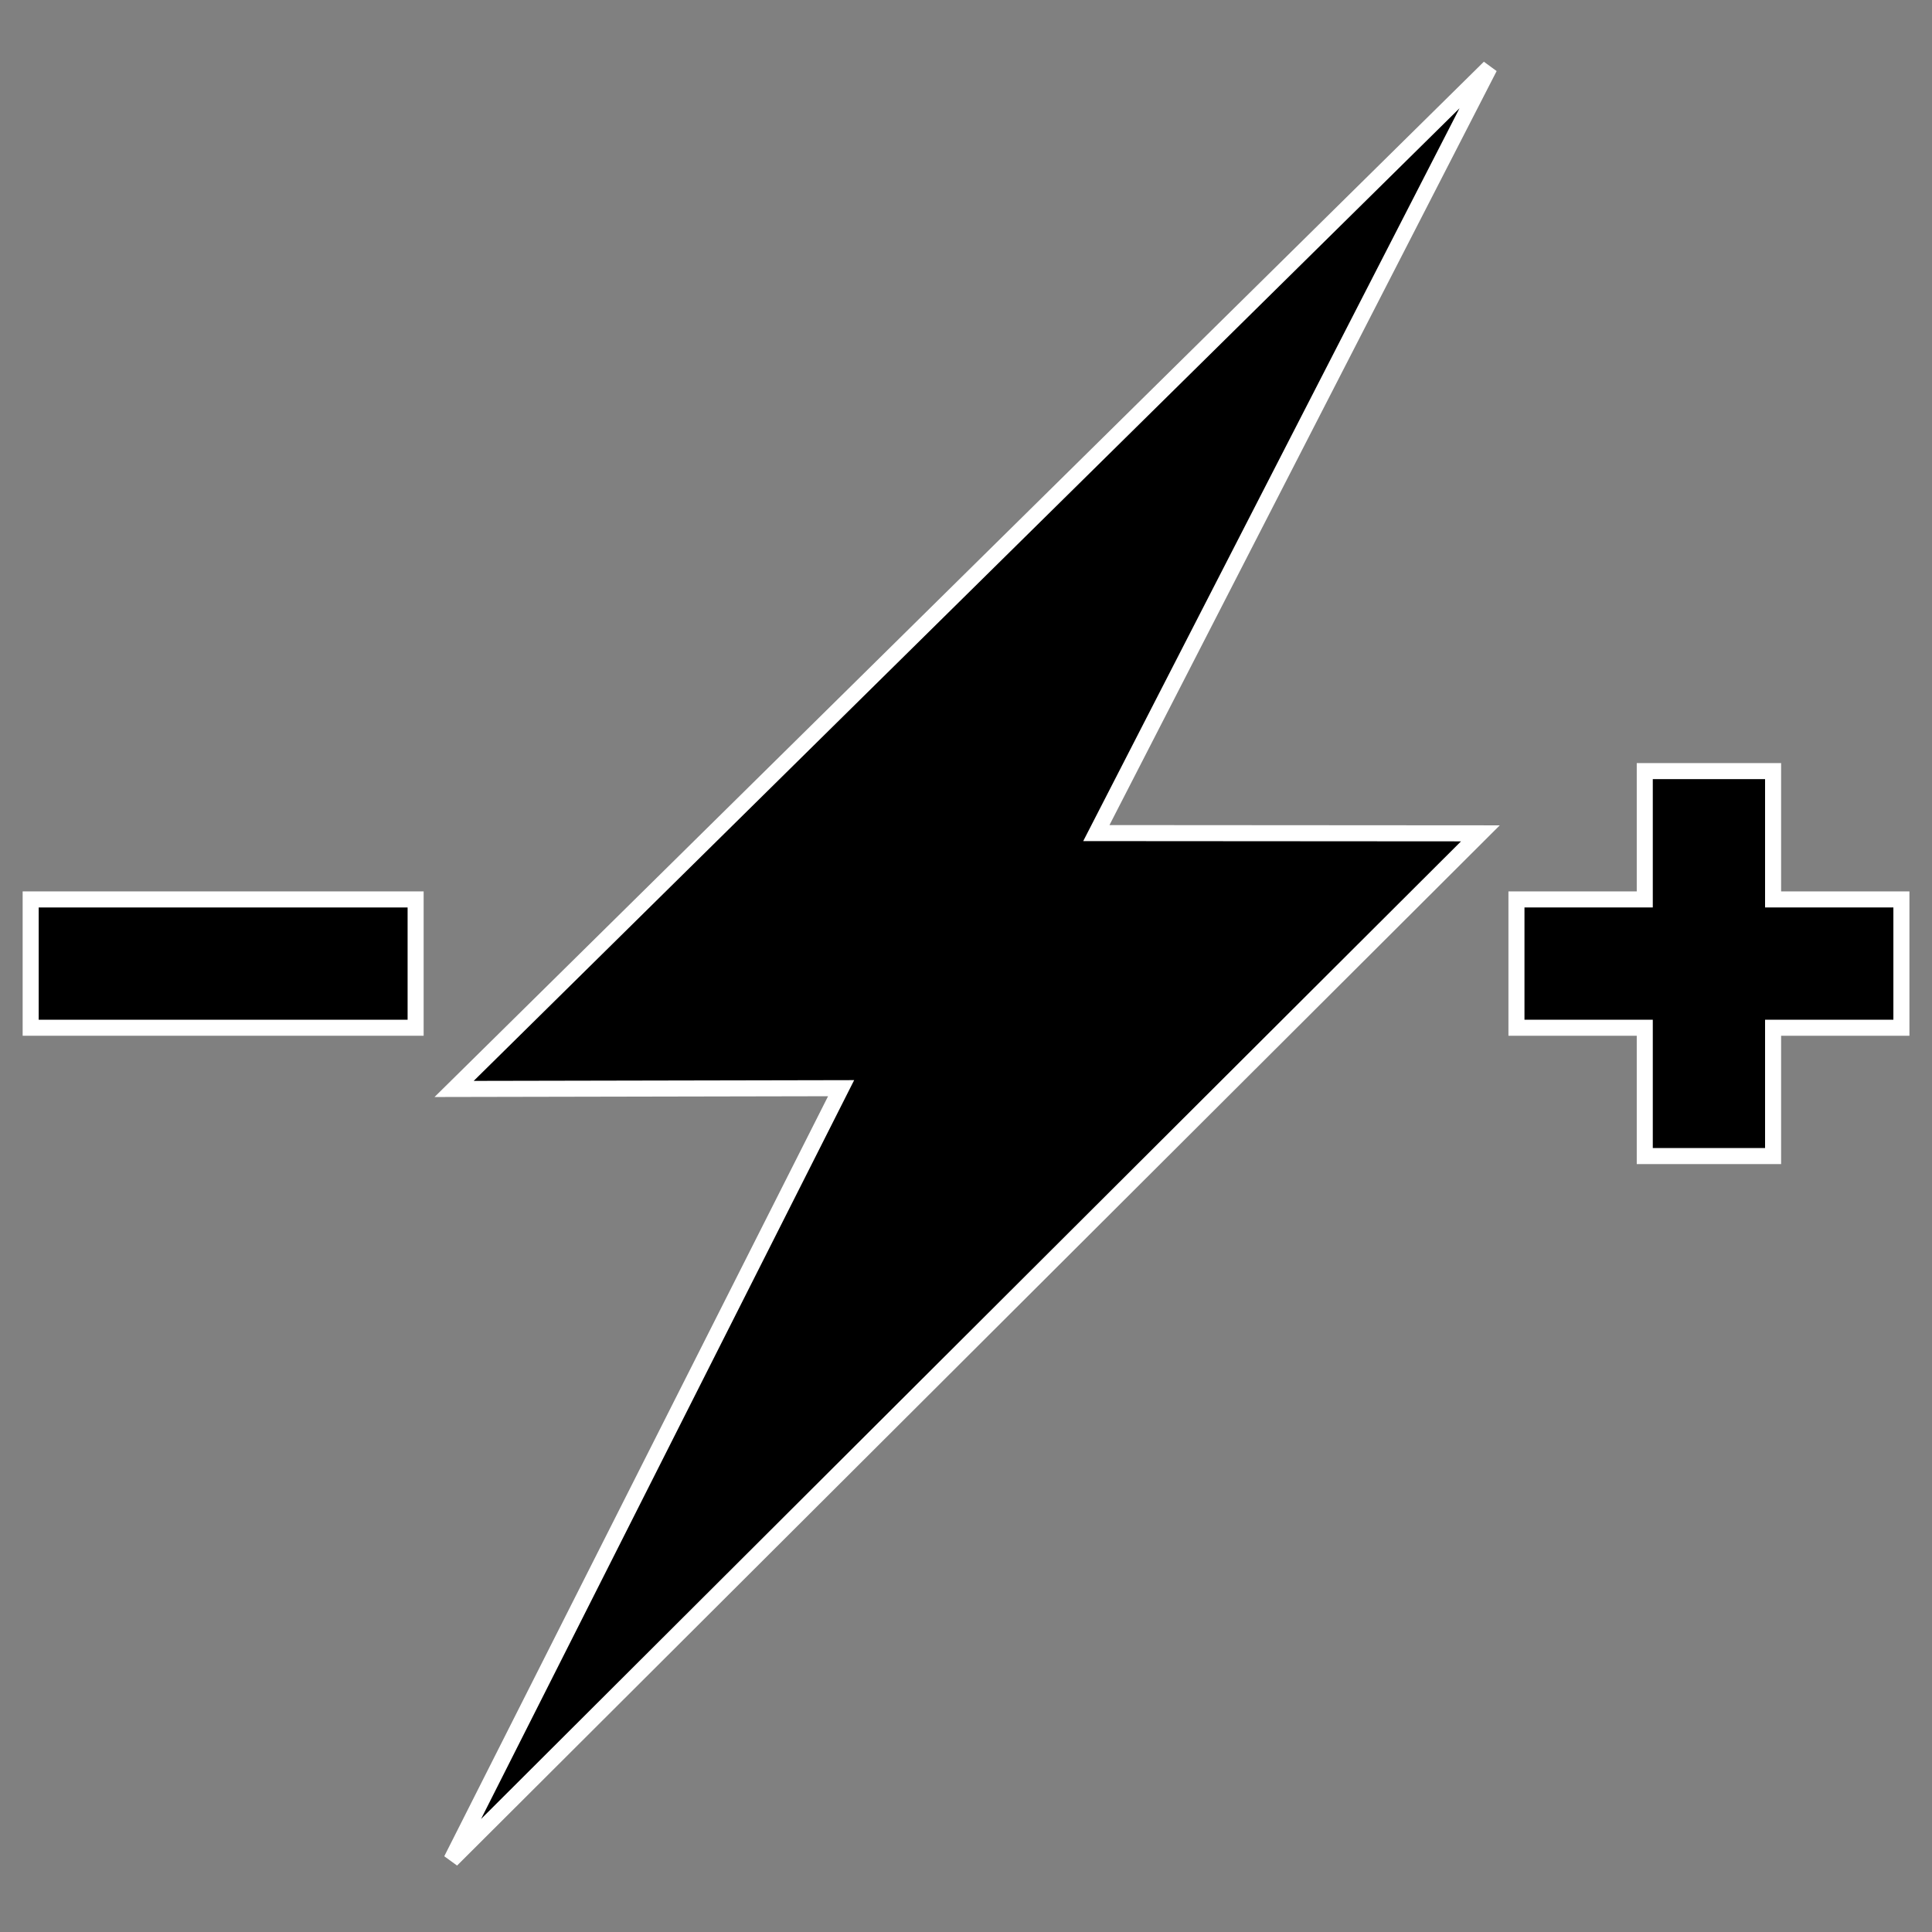 <?xml version="1.0" encoding="UTF-8" standalone="no"?>
<svg
   xmlns:dc="http://purl.org/dc/elements/1.1/"
   xmlns:cc="http://creativecommons.org/ns#"
   xmlns:rdf="http://www.w3.org/1999/02/22-rdf-syntax-ns#"
   xmlns:svg="http://www.w3.org/2000/svg"
   xmlns="http://www.w3.org/2000/svg"
   xmlns:sodipodi="http://sodipodi.sourceforge.net/DTD/sodipodi-0.dtd"
   xmlns:inkscape="http://www.inkscape.org/namespaces/inkscape"
   version="1.1"
   viewBox="0 -146 12 12"
   id="svg3433"
   inkscape:version="0.91 r13725"
   sodipodi:docname="generation.svg"
   width="12"
   height="12"
   inkscape:export-filename="/Users/aaron/Documents/summer-2015/arc/hdm-vector-tile/hdm-style.tm2/img/electric.png"
   inkscape:export-xdpi="1440"
   inkscape:export-ydpi="1440">
  <rect x="0" y="-146" width="12" height="12" fill="#808080" stroke="none"/>
  <defs
     id="defs3441" />
  <sodipodi:namedview
     pagecolor="#ffffff"
     bordercolor="#666666"
     borderopacity="1"
     objecttolerance="10"
     gridtolerance="10"
     guidetolerance="10"
     inkscape:pageopacity="0"
     inkscape:pageshadow="2"
     inkscape:window-width="1152"
     inkscape:window-height="755"
     id="namedview3439"
     showgrid="true"
     inkscape:zoom="22.627417"
     inkscape:cx="-0.55599871"
     inkscape:cy="8.5331029"
     inkscape:window-x="0"
     inkscape:window-y="0"
     inkscape:window-maximized="0"
     inkscape:current-layer="svg3433"
     showguides="false">
    <inkscape:grid
       type="xygrid"
       id="grid4165" />
  </sodipodi:namedview>
  <g
     transform="matrix(1,0,0,-1,92.484,-227)"
     id="g3435">
    <g
       id="g4142" />
  </g>
  <g
     inkscape:groupmode="layer"
     id="layer1"
     inkscape:label="droplet"
     transform="translate(0,-1012)" />
  <g
     id="g4139"
     style="stroke:#ffffff;fill:#000000;fill-opacity:1;stroke-opacity:1;stroke-width:0.125;stroke-miterlimit:4;stroke-dasharray:none"
     transform="matrix(0.797,0,0,0.797,-0.369,-26.841)">
    <path
       sodipodi:nodetypes="ccccccc"
       inkscape:connector-curvature="0"
       id="path4167"
       d="m 12.071,-148.984 -3.064,5.967 2.993,0.002 -8.019,8 3.037,-6.014 -3.016,0.006 z"
       style="fill:#000000;fill-opacity:1;fill-rule:evenodd;stroke:#ffffff;stroke-width:0.125;stroke-linecap:butt;stroke-linejoin:miter;stroke-miterlimit:4;stroke-dasharray:none;stroke-opacity:1" />
    <path
       style="fill:#000000;fill-opacity:1;fill-rule:evenodd;stroke:#ffffff;stroke-width:0.125;stroke-linecap:butt;stroke-linejoin:miter;stroke-opacity:1;stroke-miterlimit:4;stroke-dasharray:none"
       d="m 12.281,-141.5 0,-1 1,0 0,-1 1,0 0,1 1,0 0,1 -1,0 0,1 -1,0 0,-1 z"
       id="path4139"
       inkscape:connector-curvature="0" />
    <path
       sodipodi:nodetypes="ccccc"
       inkscape:connector-curvature="0"
       id="path4141"
       d="m 0.702,-141.5 0,-1 3,0 0,1 c 0,0 -1.274,0 -3,0 z"
       style="fill:#000000;fill-opacity:1;fill-rule:evenodd;stroke:#ffffff;stroke-width:0.125;stroke-linecap:butt;stroke-linejoin:miter;stroke-opacity:1;stroke-miterlimit:4;stroke-dasharray:none" />
  </g>
</svg>
